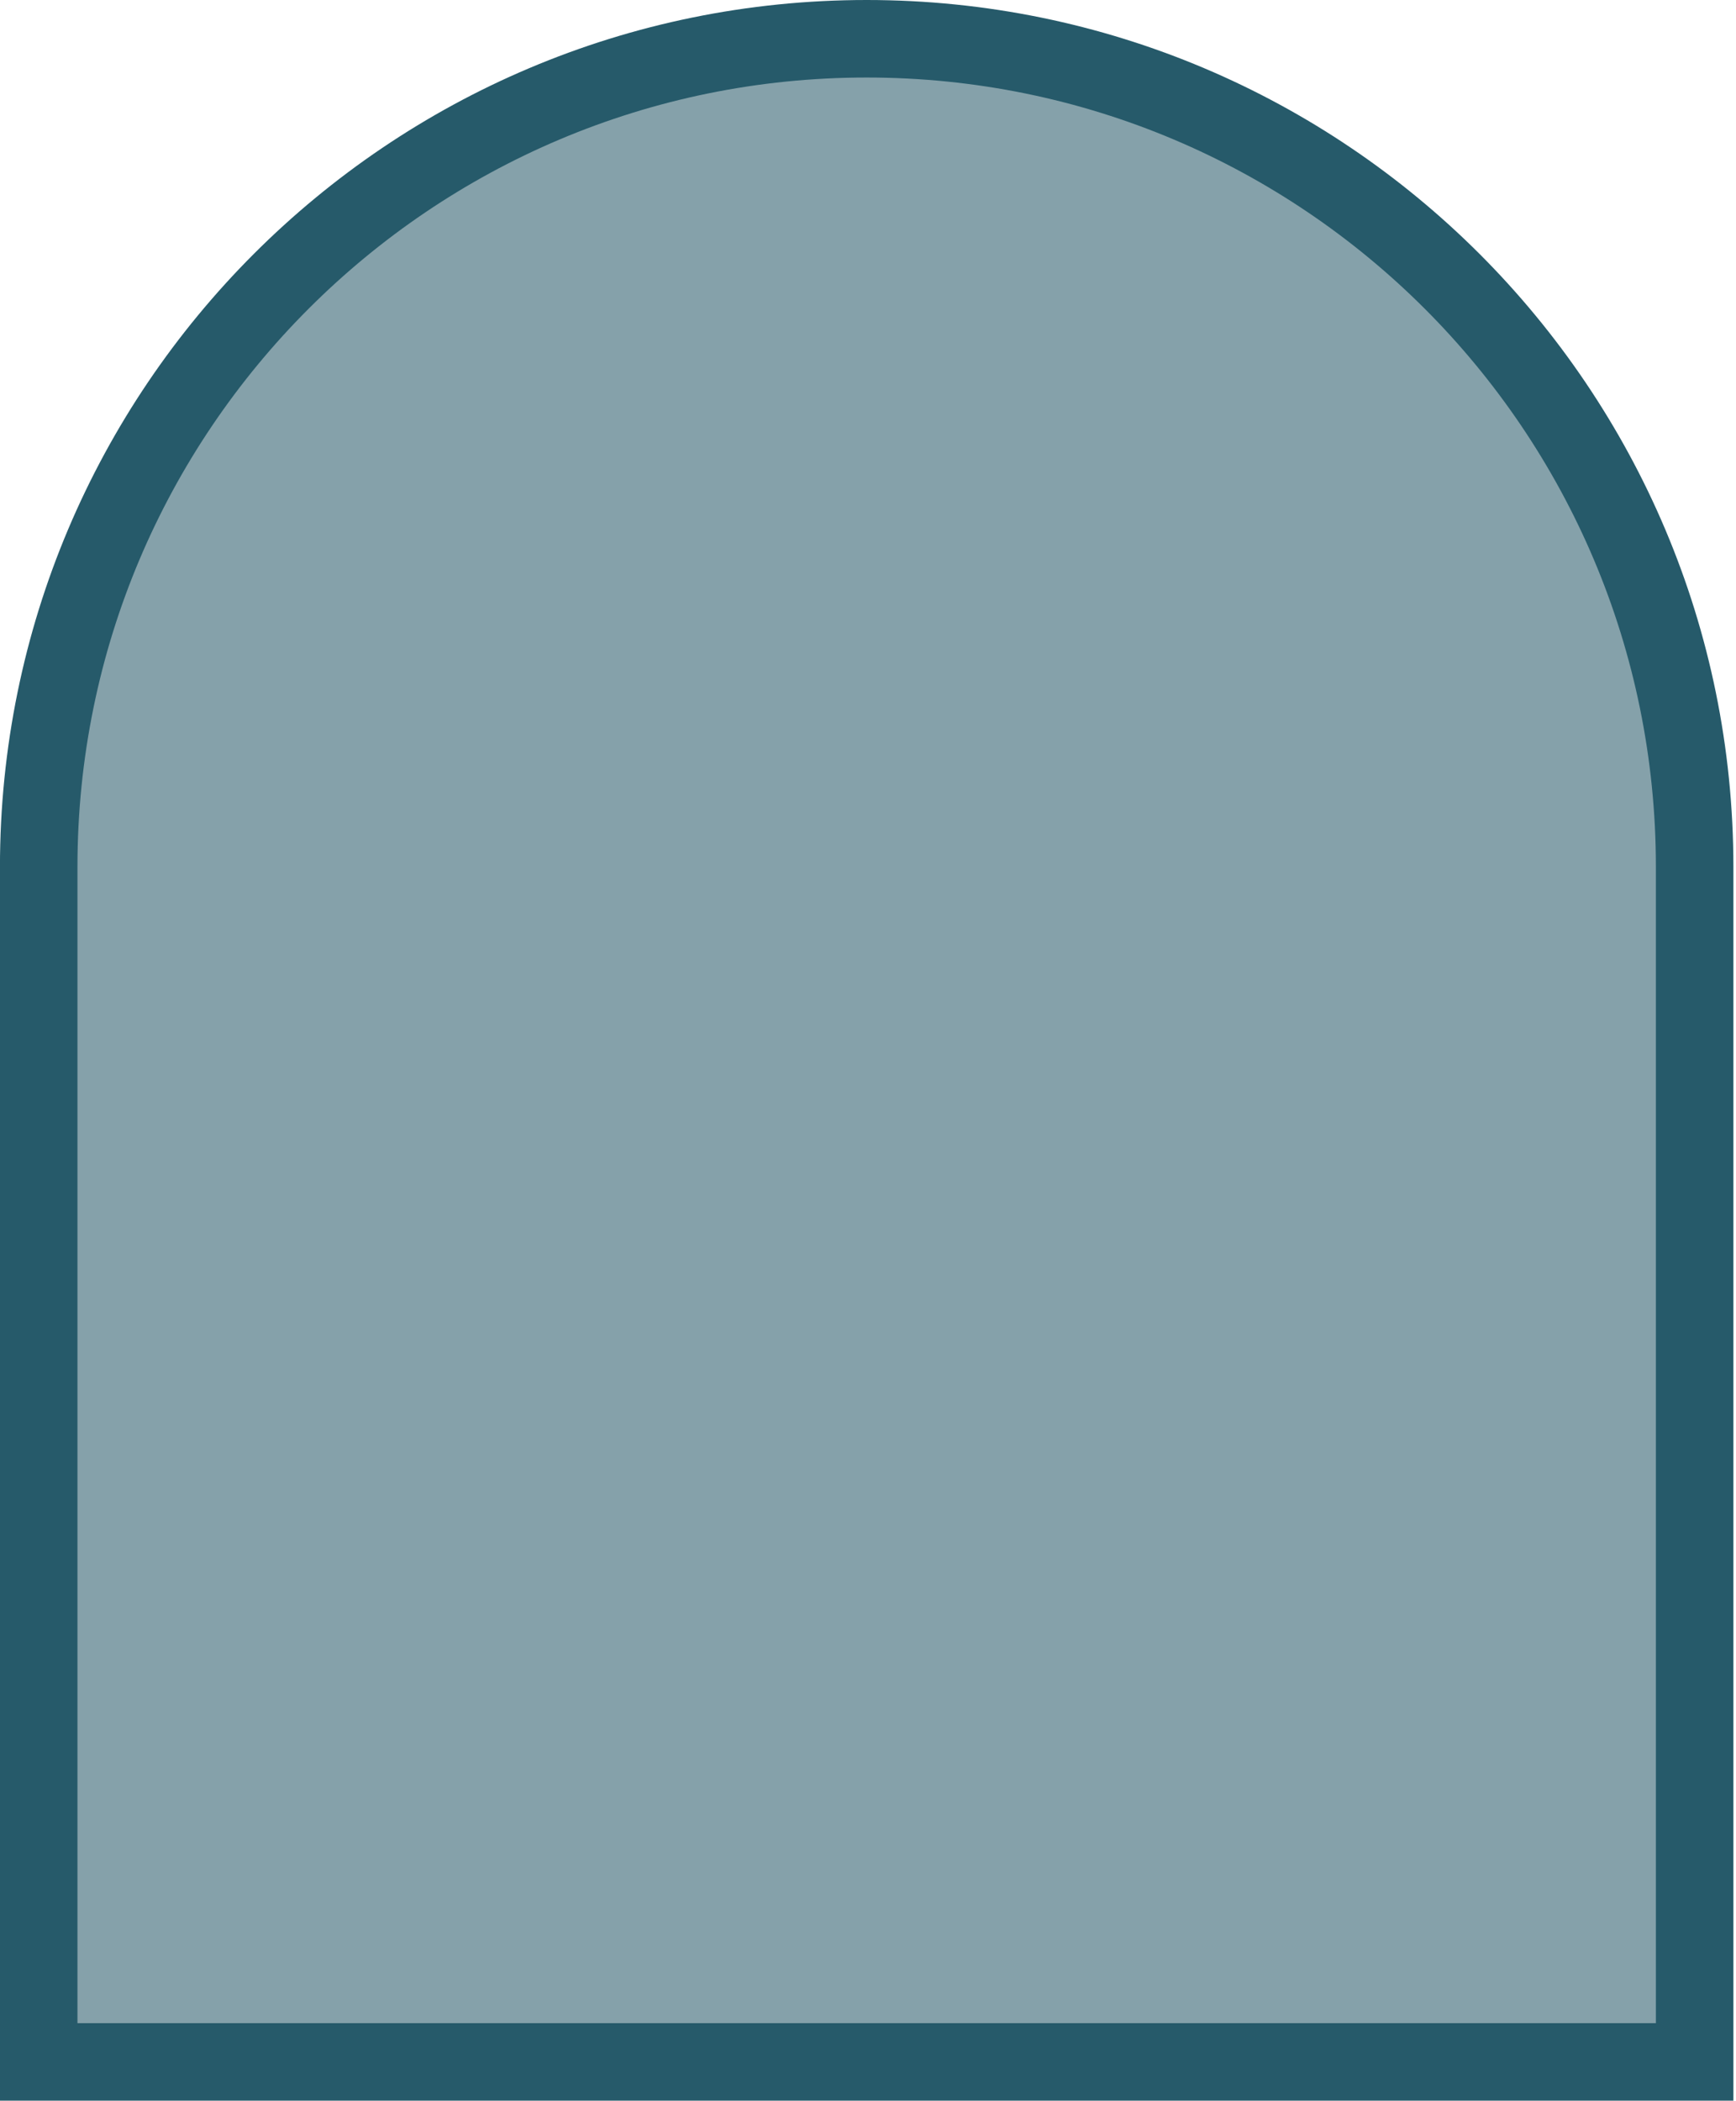<svg width="448" height="542" viewBox="0 0 448 542" fill="none" xmlns="http://www.w3.org/2000/svg">
<path d="M427.327 532H437.327V522V223.669C437.327 105.663 341.664 10 223.658 10C105.653 10 9.99 105.663 9.99 223.669V522V532H19.99H427.327Z" fill="#85A1AA" stroke="#265A6A" stroke-width="20"/>
</svg>
